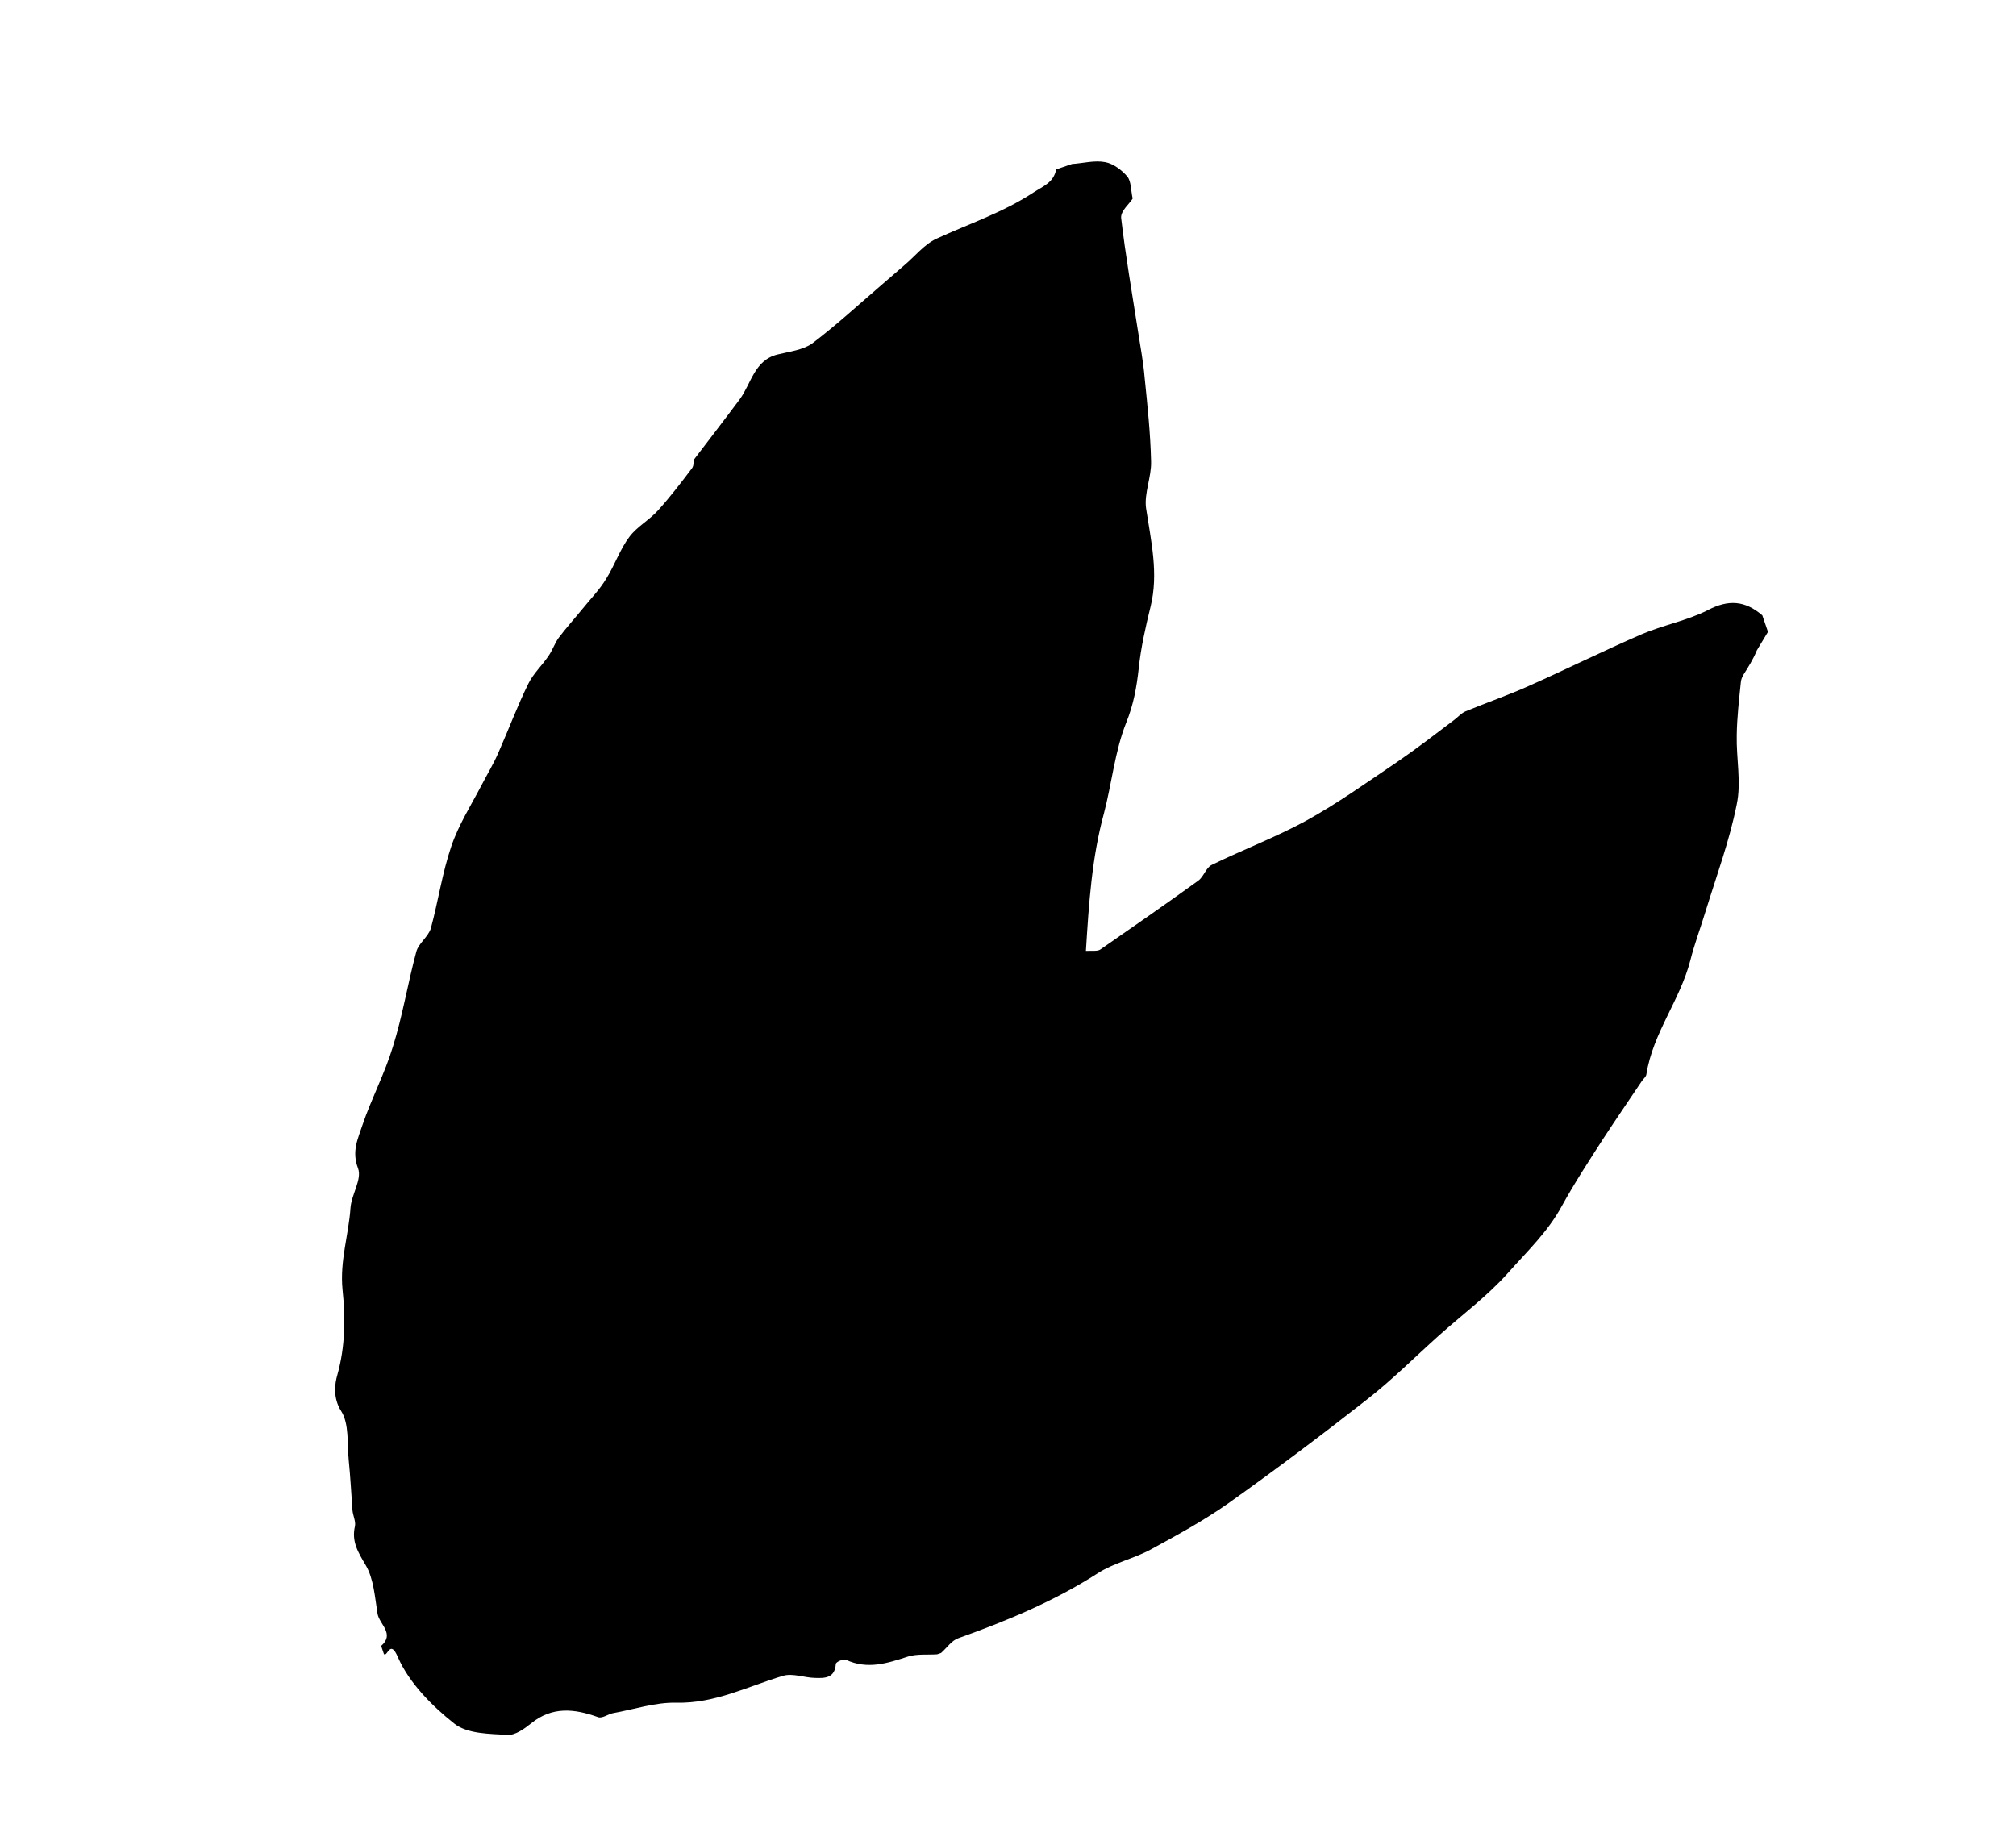 <svg xmlns="http://www.w3.org/2000/svg" width="59" height="54" viewBox="0 0 59 54" fill="none">
<path d="M11.237 48.411C11.21 48.331 11.182 48.25 11.155 48.17C11.564 47.816 11.1 47.536 11.049 47.227C10.972 46.748 10.938 46.208 10.707 45.814C10.475 45.421 10.284 45.115 10.389 44.663C10.416 44.519 10.328 44.358 10.315 44.193C10.28 43.711 10.255 43.224 10.206 42.735C10.158 42.245 10.222 41.672 9.987 41.302C9.733 40.906 9.803 40.477 9.873 40.239C10.107 39.406 10.111 38.561 10.024 37.736C9.943 36.897 10.204 36.144 10.258 35.35C10.286 34.958 10.599 34.514 10.479 34.194C10.284 33.687 10.482 33.316 10.608 32.925C10.872 32.148 11.261 31.419 11.5 30.629C11.785 29.722 11.935 28.771 12.184 27.853C12.251 27.605 12.534 27.419 12.61 27.168C12.825 26.375 12.943 25.547 13.207 24.771C13.417 24.148 13.783 23.573 14.09 22.985C14.259 22.657 14.454 22.343 14.597 22.002C14.89 21.339 15.143 20.656 15.463 20.008C15.61 19.71 15.865 19.476 16.051 19.199C16.168 19.035 16.23 18.834 16.347 18.671C16.562 18.384 16.814 18.106 17.042 17.826C17.277 17.532 17.551 17.258 17.743 16.934C17.989 16.546 18.143 16.078 18.418 15.714C18.64 15.413 19.007 15.22 19.264 14.93C19.617 14.539 19.931 14.128 20.251 13.704C20.312 13.627 20.296 13.486 20.299 13.463C20.761 12.855 21.212 12.274 21.649 11.686C21.988 11.222 22.079 10.538 22.758 10.374C23.107 10.288 23.502 10.243 23.772 10.05C24.476 9.517 25.134 8.91 25.811 8.329C26.029 8.143 26.246 7.956 26.454 7.773C26.774 7.506 27.043 7.155 27.407 6.986C28.36 6.548 29.351 6.221 30.243 5.635C30.535 5.445 30.836 5.343 30.91 4.957C31.064 4.904 31.219 4.852 31.374 4.799C31.702 4.777 32.038 4.684 32.351 4.746C32.583 4.791 32.83 4.976 32.993 5.168C33.106 5.309 33.094 5.561 33.148 5.812C33.066 5.953 32.794 6.17 32.811 6.377C32.939 7.481 33.132 8.585 33.303 9.685C33.373 10.145 33.46 10.588 33.498 11.047C33.581 11.862 33.669 12.687 33.687 13.502C33.702 13.958 33.478 14.439 33.541 14.879C33.686 15.841 33.912 16.788 33.671 17.759C33.526 18.348 33.388 18.958 33.325 19.564C33.264 20.114 33.176 20.616 32.959 21.151C32.627 21.985 32.538 22.926 32.308 23.803C31.952 25.106 31.867 26.439 31.78 27.83C31.981 27.818 32.121 27.849 32.208 27.785C33.17 27.119 34.122 26.457 35.068 25.774C35.225 25.664 35.294 25.393 35.462 25.313C36.379 24.865 37.337 24.504 38.221 24.022C39.141 23.517 40.009 22.894 40.888 22.301C41.449 21.918 41.997 21.495 42.538 21.085C42.66 20.999 42.758 20.875 42.89 20.819C43.506 20.563 44.145 20.345 44.754 20.07C45.852 19.582 46.934 19.044 48.036 18.566C48.667 18.294 49.37 18.167 49.978 17.858C50.583 17.539 51.071 17.575 51.576 18.01C51.631 18.171 51.686 18.332 51.741 18.493C51.631 18.677 51.527 18.847 51.417 19.031C51.305 19.306 51.163 19.523 51.03 19.737C50.989 19.807 50.952 19.887 50.947 19.968C50.895 20.48 50.834 20.996 50.827 21.516C50.811 22.196 50.964 22.898 50.827 23.541C50.616 24.602 50.239 25.62 49.921 26.651C49.774 27.139 49.592 27.618 49.468 28.11C49.165 29.282 48.374 30.227 48.183 31.44C48.175 31.51 48.098 31.57 48.047 31.643C47.675 32.198 47.292 32.756 46.923 33.321C46.506 33.969 46.08 34.621 45.706 35.3C45.295 36.059 44.673 36.643 44.119 37.27C43.525 37.935 42.791 38.478 42.12 39.078C41.408 39.715 40.732 40.396 39.98 40.979C38.658 42.015 37.316 43.025 35.941 44.001C35.226 44.504 34.451 44.926 33.686 45.344C33.184 45.617 32.598 45.738 32.12 46.048C30.843 46.867 29.46 47.44 28.043 47.946C27.85 48.013 27.708 48.23 27.541 48.377C27.503 48.39 27.464 48.403 27.425 48.416C27.14 48.435 26.847 48.4 26.582 48.479C25.978 48.674 25.397 48.873 24.755 48.575C24.679 48.544 24.464 48.64 24.461 48.697C24.434 49.123 24.128 49.115 23.855 49.107C23.54 49.102 23.199 48.96 22.915 49.046C21.885 49.353 20.923 49.861 19.789 49.832C19.168 49.819 18.558 50.028 17.936 50.139C17.803 50.162 17.624 50.302 17.5 50.254C16.81 50.006 16.159 49.936 15.541 50.439C15.346 50.596 15.077 50.789 14.856 50.775C14.325 50.742 13.679 50.749 13.293 50.442C12.64 49.923 11.981 49.26 11.648 48.507C11.417 47.956 11.343 48.499 11.237 48.411Z" fill="black"/>
</svg>